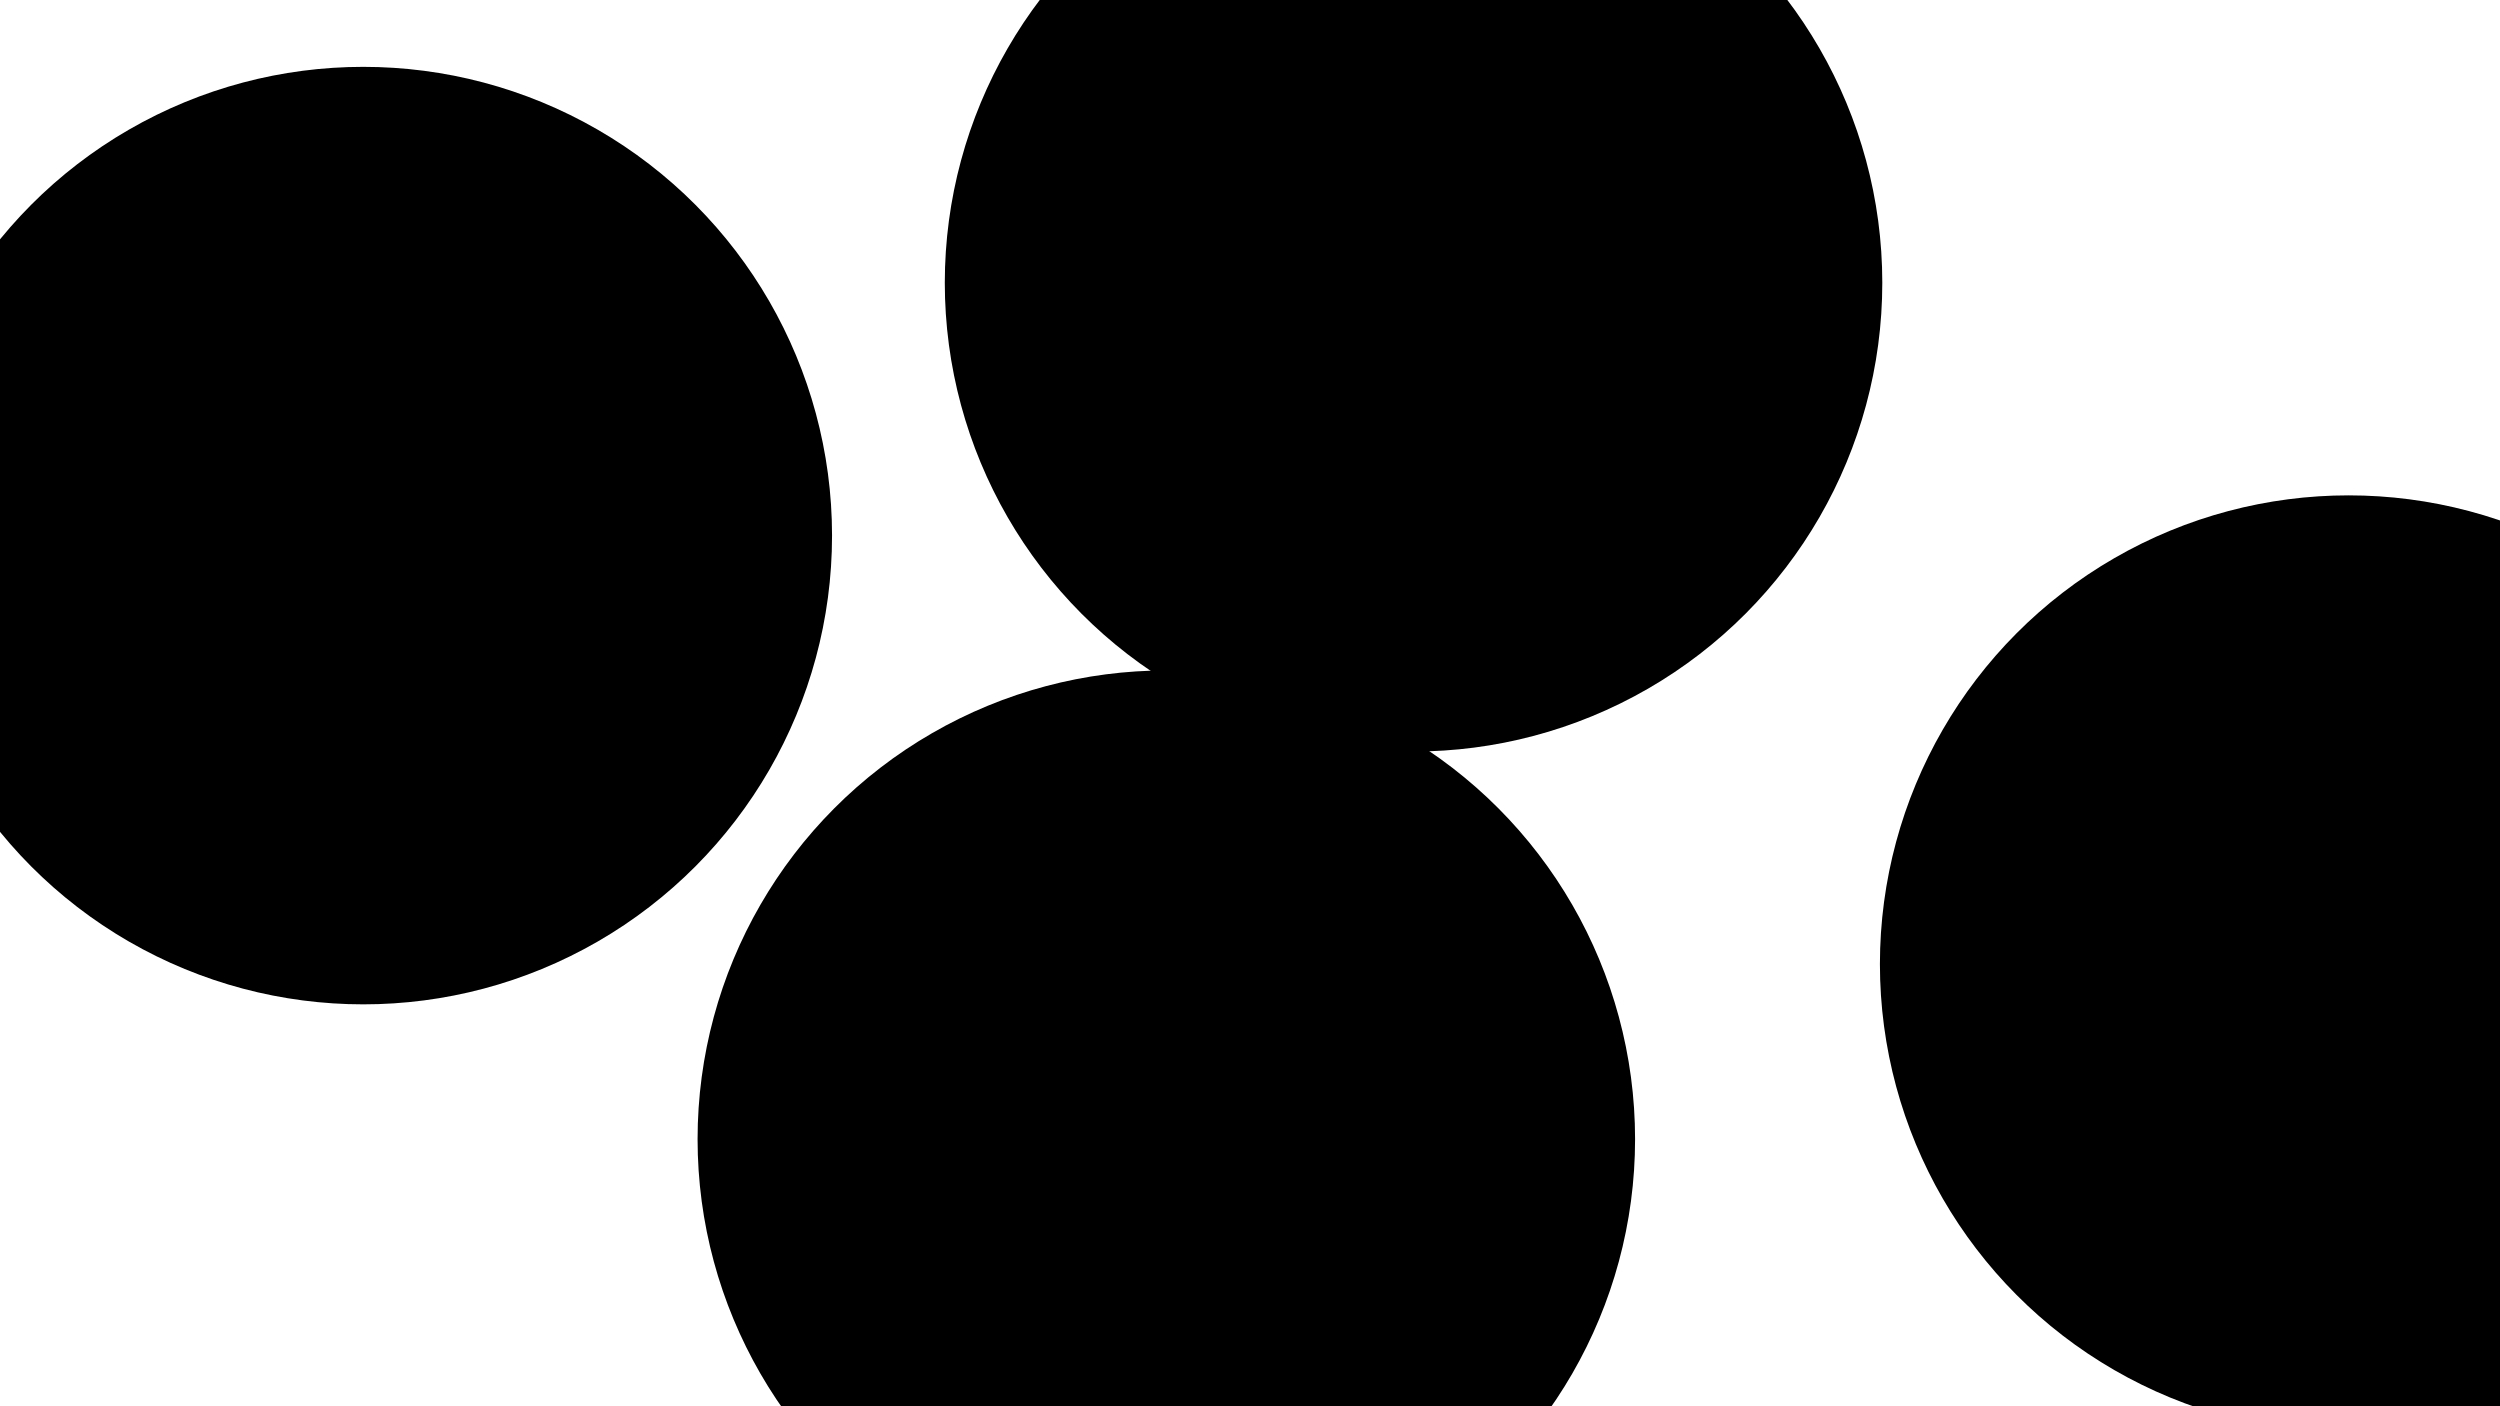 <svg xmlns="http://www.w3.org/2000/svg" version="1.1" xmlns:xlink="http://www.w3.org/1999/xlink" xmlns:svgjs="http://svgjs.dev/svgjs" viewBox="0 0 800 450"><defs><filter id="bbblurry-filter" x="-100%" y="-100%" width="400%" height="400%" filterUnits="objectBoundingBox" primitiveUnits="userSpaceOnUse" color-interpolation-filters="sRGB">
	<feGaussianBlur stdDeviation="130" x="0%" y="0%" width="100%" height="100%" in="SourceGraphic" edgeMode="none" result="blur"></feGaussianBlur></filter></defs><g filter="url(#bbblurry-filter)"><ellipse rx="150" ry="150" cx="452.335" cy="90.491" fill="hsla(319, 100%, 50%, 0.54)"></ellipse><ellipse rx="150" ry="150" cx="116.254" cy="171.392" fill="hsla(281, 100%, 50%, 0.41)"></ellipse><ellipse rx="150" ry="150" cx="751.573" cy="308.516" fill="hsla(191, 100%, 50%, 0.44)"></ellipse><ellipse rx="150" ry="150" cx="373.225" cy="364.539" fill="hsla(44, 100%, 50%, 0.22)"></ellipse></g></svg>